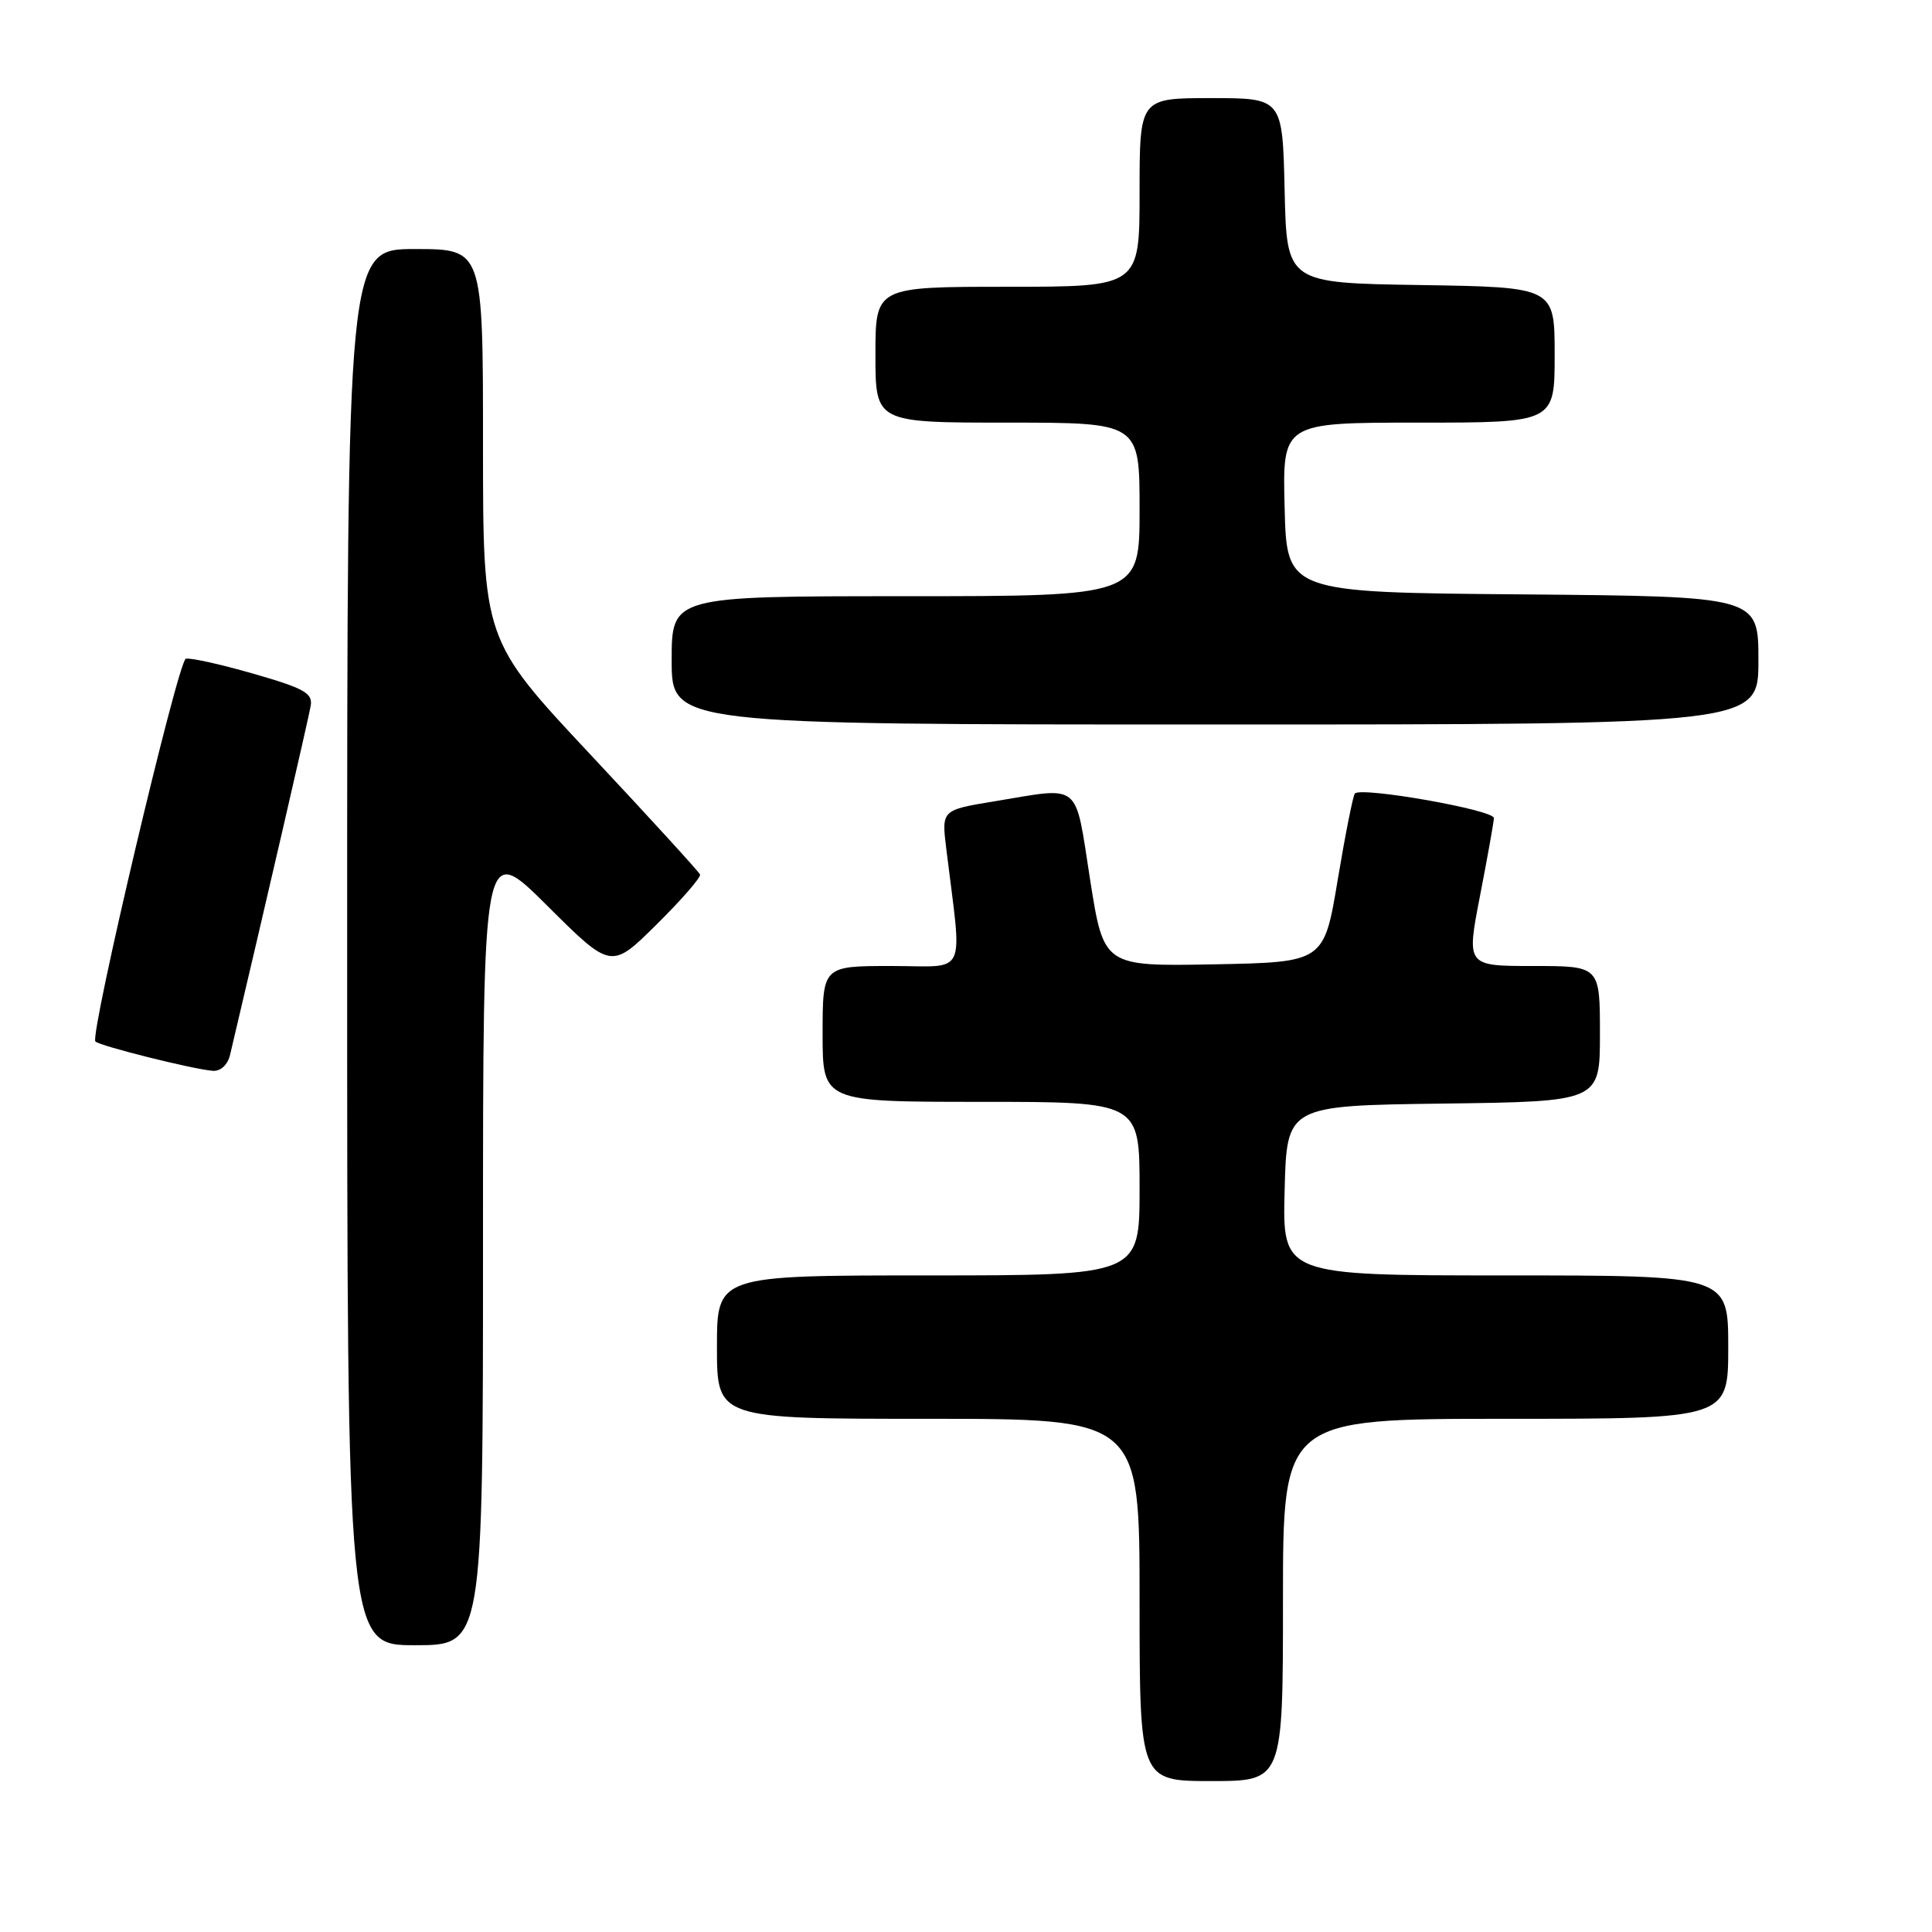 <?xml version="1.0" encoding="UTF-8" standalone="no"?>
<!DOCTYPE svg PUBLIC "-//W3C//DTD SVG 1.1//EN" "http://www.w3.org/Graphics/SVG/1.1/DTD/svg11.dtd" >
<svg xmlns="http://www.w3.org/2000/svg" xmlns:xlink="http://www.w3.org/1999/xlink" version="1.1" viewBox="0 0 256 256">
 <g >
 <path fill="currentColor"
d=" M 170.00 212.00 C 170.00 188.00 170.00 188.00 199.50 188.00 C 229.00 188.00 229.00 188.00 229.00 178.50 C 229.00 169.00 229.00 169.00 199.47 169.00 C 169.93 169.00 169.93 169.00 170.22 157.75 C 170.50 146.50 170.50 146.50 191.25 146.23 C 212.00 145.96 212.00 145.96 212.00 136.98 C 212.00 128.00 212.00 128.00 203.15 128.00 C 194.31 128.00 194.31 128.00 196.10 118.75 C 197.09 113.66 197.92 109.00 197.95 108.40 C 198.00 107.33 180.44 104.23 179.53 105.14 C 179.29 105.38 178.27 110.51 177.26 116.54 C 175.44 127.50 175.44 127.50 160.84 127.78 C 146.25 128.05 146.25 128.05 144.44 116.53 C 142.39 103.44 143.39 104.26 131.82 106.17 C 124.76 107.33 124.76 107.33 125.38 112.42 C 127.51 129.81 128.35 128.00 118.14 128.00 C 109.00 128.00 109.00 128.00 109.00 137.00 C 109.00 146.00 109.00 146.00 130.00 146.00 C 151.00 146.00 151.00 146.00 151.00 157.50 C 151.00 169.00 151.00 169.00 123.00 169.00 C 95.00 169.00 95.00 169.00 95.00 178.50 C 95.00 188.00 95.00 188.00 123.00 188.00 C 151.00 188.00 151.00 188.00 151.00 212.00 C 151.00 236.00 151.00 236.00 160.50 236.00 C 170.00 236.00 170.00 236.00 170.00 212.00 Z  M 64.00 164.77 C 64.00 111.54 64.00 111.54 72.50 120.00 C 80.99 128.45 80.99 128.45 87.00 122.50 C 90.31 119.22 92.90 116.25 92.76 115.88 C 92.62 115.52 86.09 108.37 78.25 100.00 C 64.00 84.78 64.00 84.78 64.00 58.89 C 64.00 33.00 64.00 33.00 55.00 33.00 C 46.00 33.00 46.00 33.00 46.00 125.50 C 46.00 218.00 46.00 218.00 55.00 218.00 C 64.00 218.00 64.00 218.00 64.00 164.77 Z  M 30.49 139.75 C 35.08 120.33 40.92 95.06 41.17 93.52 C 41.45 91.84 40.32 91.21 33.54 89.26 C 29.16 88.00 25.15 87.12 24.62 87.29 C 23.56 87.65 11.86 137.18 12.64 138.00 C 13.22 138.60 25.76 141.73 28.23 141.89 C 29.25 141.95 30.18 141.08 30.49 139.75 Z  M 233.00 87.51 C 233.00 79.03 233.00 79.03 201.75 78.76 C 170.50 78.50 170.50 78.50 170.22 67.25 C 169.93 56.00 169.93 56.00 187.97 56.00 C 206.00 56.00 206.00 56.00 206.00 47.02 C 206.00 38.05 206.00 38.05 188.25 37.77 C 170.50 37.50 170.50 37.50 170.22 25.25 C 169.94 13.00 169.94 13.00 160.47 13.00 C 151.00 13.00 151.00 13.00 151.00 25.50 C 151.00 38.00 151.00 38.00 133.50 38.00 C 116.00 38.00 116.00 38.00 116.00 47.00 C 116.00 56.00 116.00 56.00 133.50 56.00 C 151.00 56.00 151.00 56.00 151.00 67.50 C 151.00 79.00 151.00 79.00 120.00 79.00 C 89.00 79.00 89.00 79.00 89.00 87.50 C 89.00 96.00 89.00 96.00 161.00 96.00 C 233.00 96.00 233.00 96.00 233.00 87.51 Z "/>
</g>
</svg>